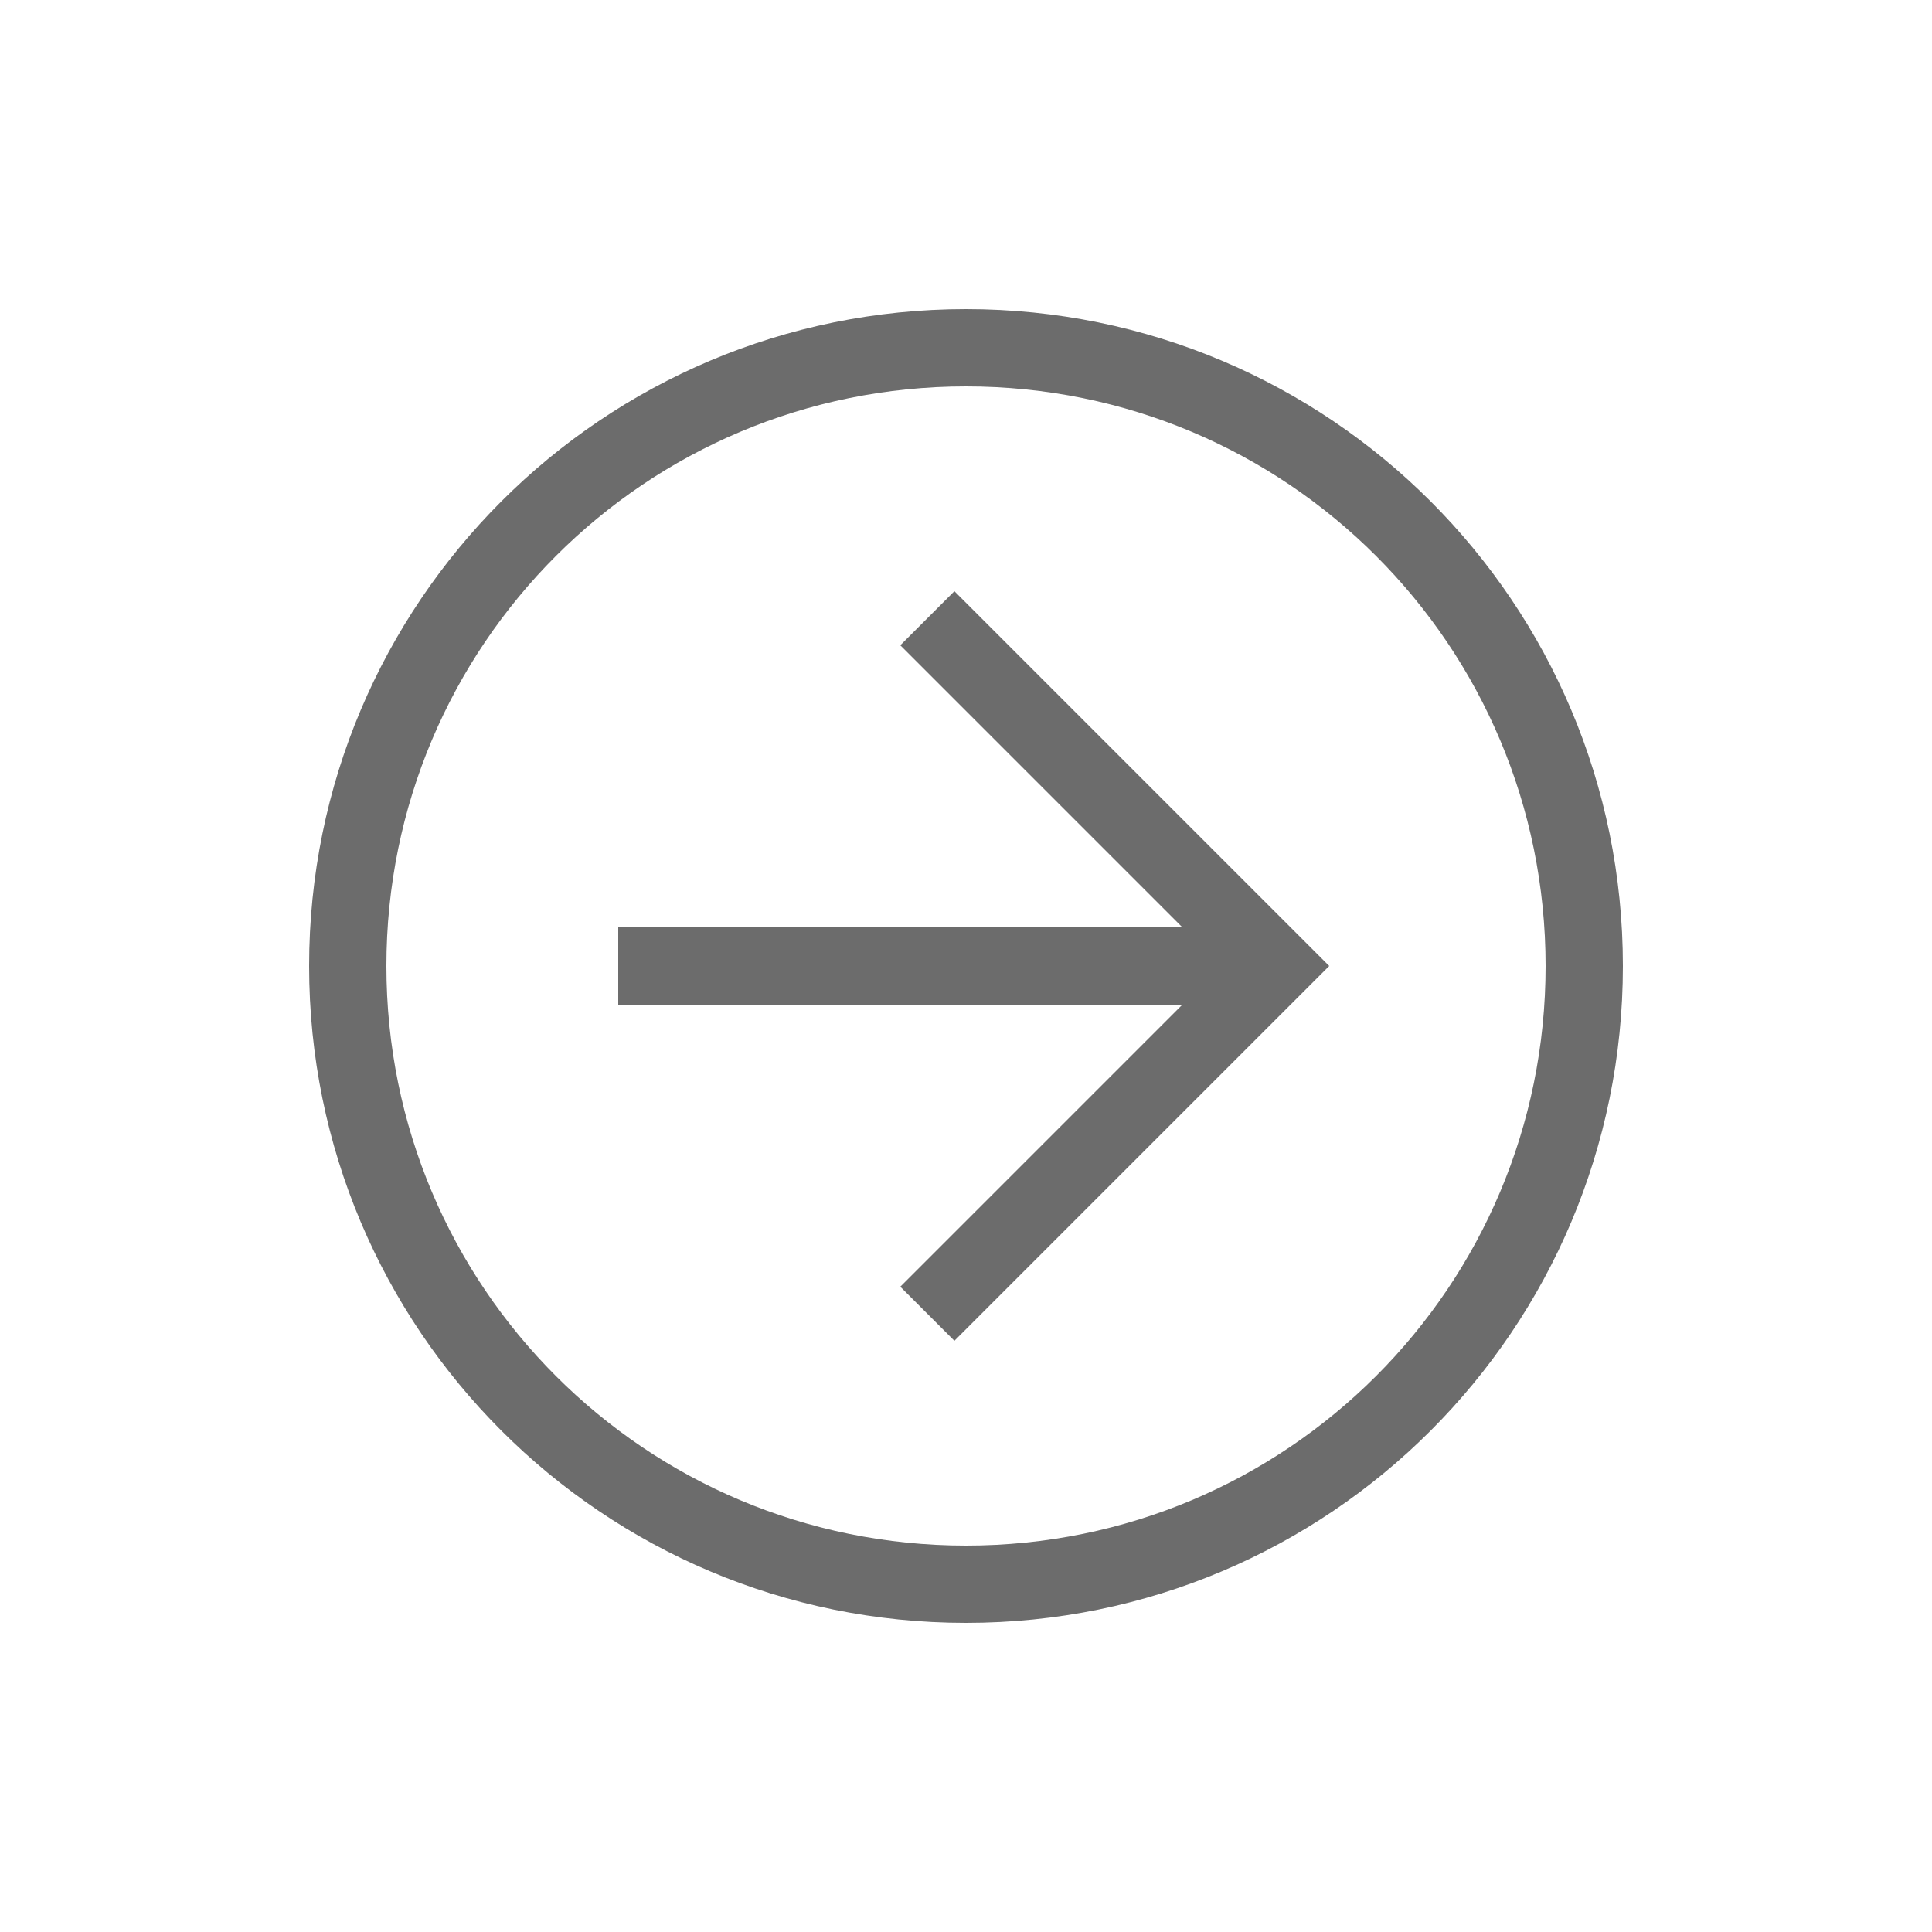 <svg width="50" height="50" viewBox="0 0 50 50" fill="none" xmlns="http://www.w3.org/2000/svg">
<path d="M25 42C15.6 42 8 34.4 8 25C8 15.6 15.6 8 25 8C34.4 8 42 15.6 42 25C42 34.4 34.4 42 25 42ZM25 10C16.7 10 10 16.7 10 25C10 33.3 16.7 40 25 40C33.3 40 40 33.3 40 25C40 16.7 33.3 10 25 10Z" fill="#6C6C6C"/>
<path d="M24.7 34.7L23.3 33.3L31.6 25L23.3 16.7L24.7 15.3L34.4 25L24.7 34.7Z" fill="#6C6C6C"/>
<path d="M16 24H33V26H16V24Z" fill="#6C6C6C"/>
</svg>
